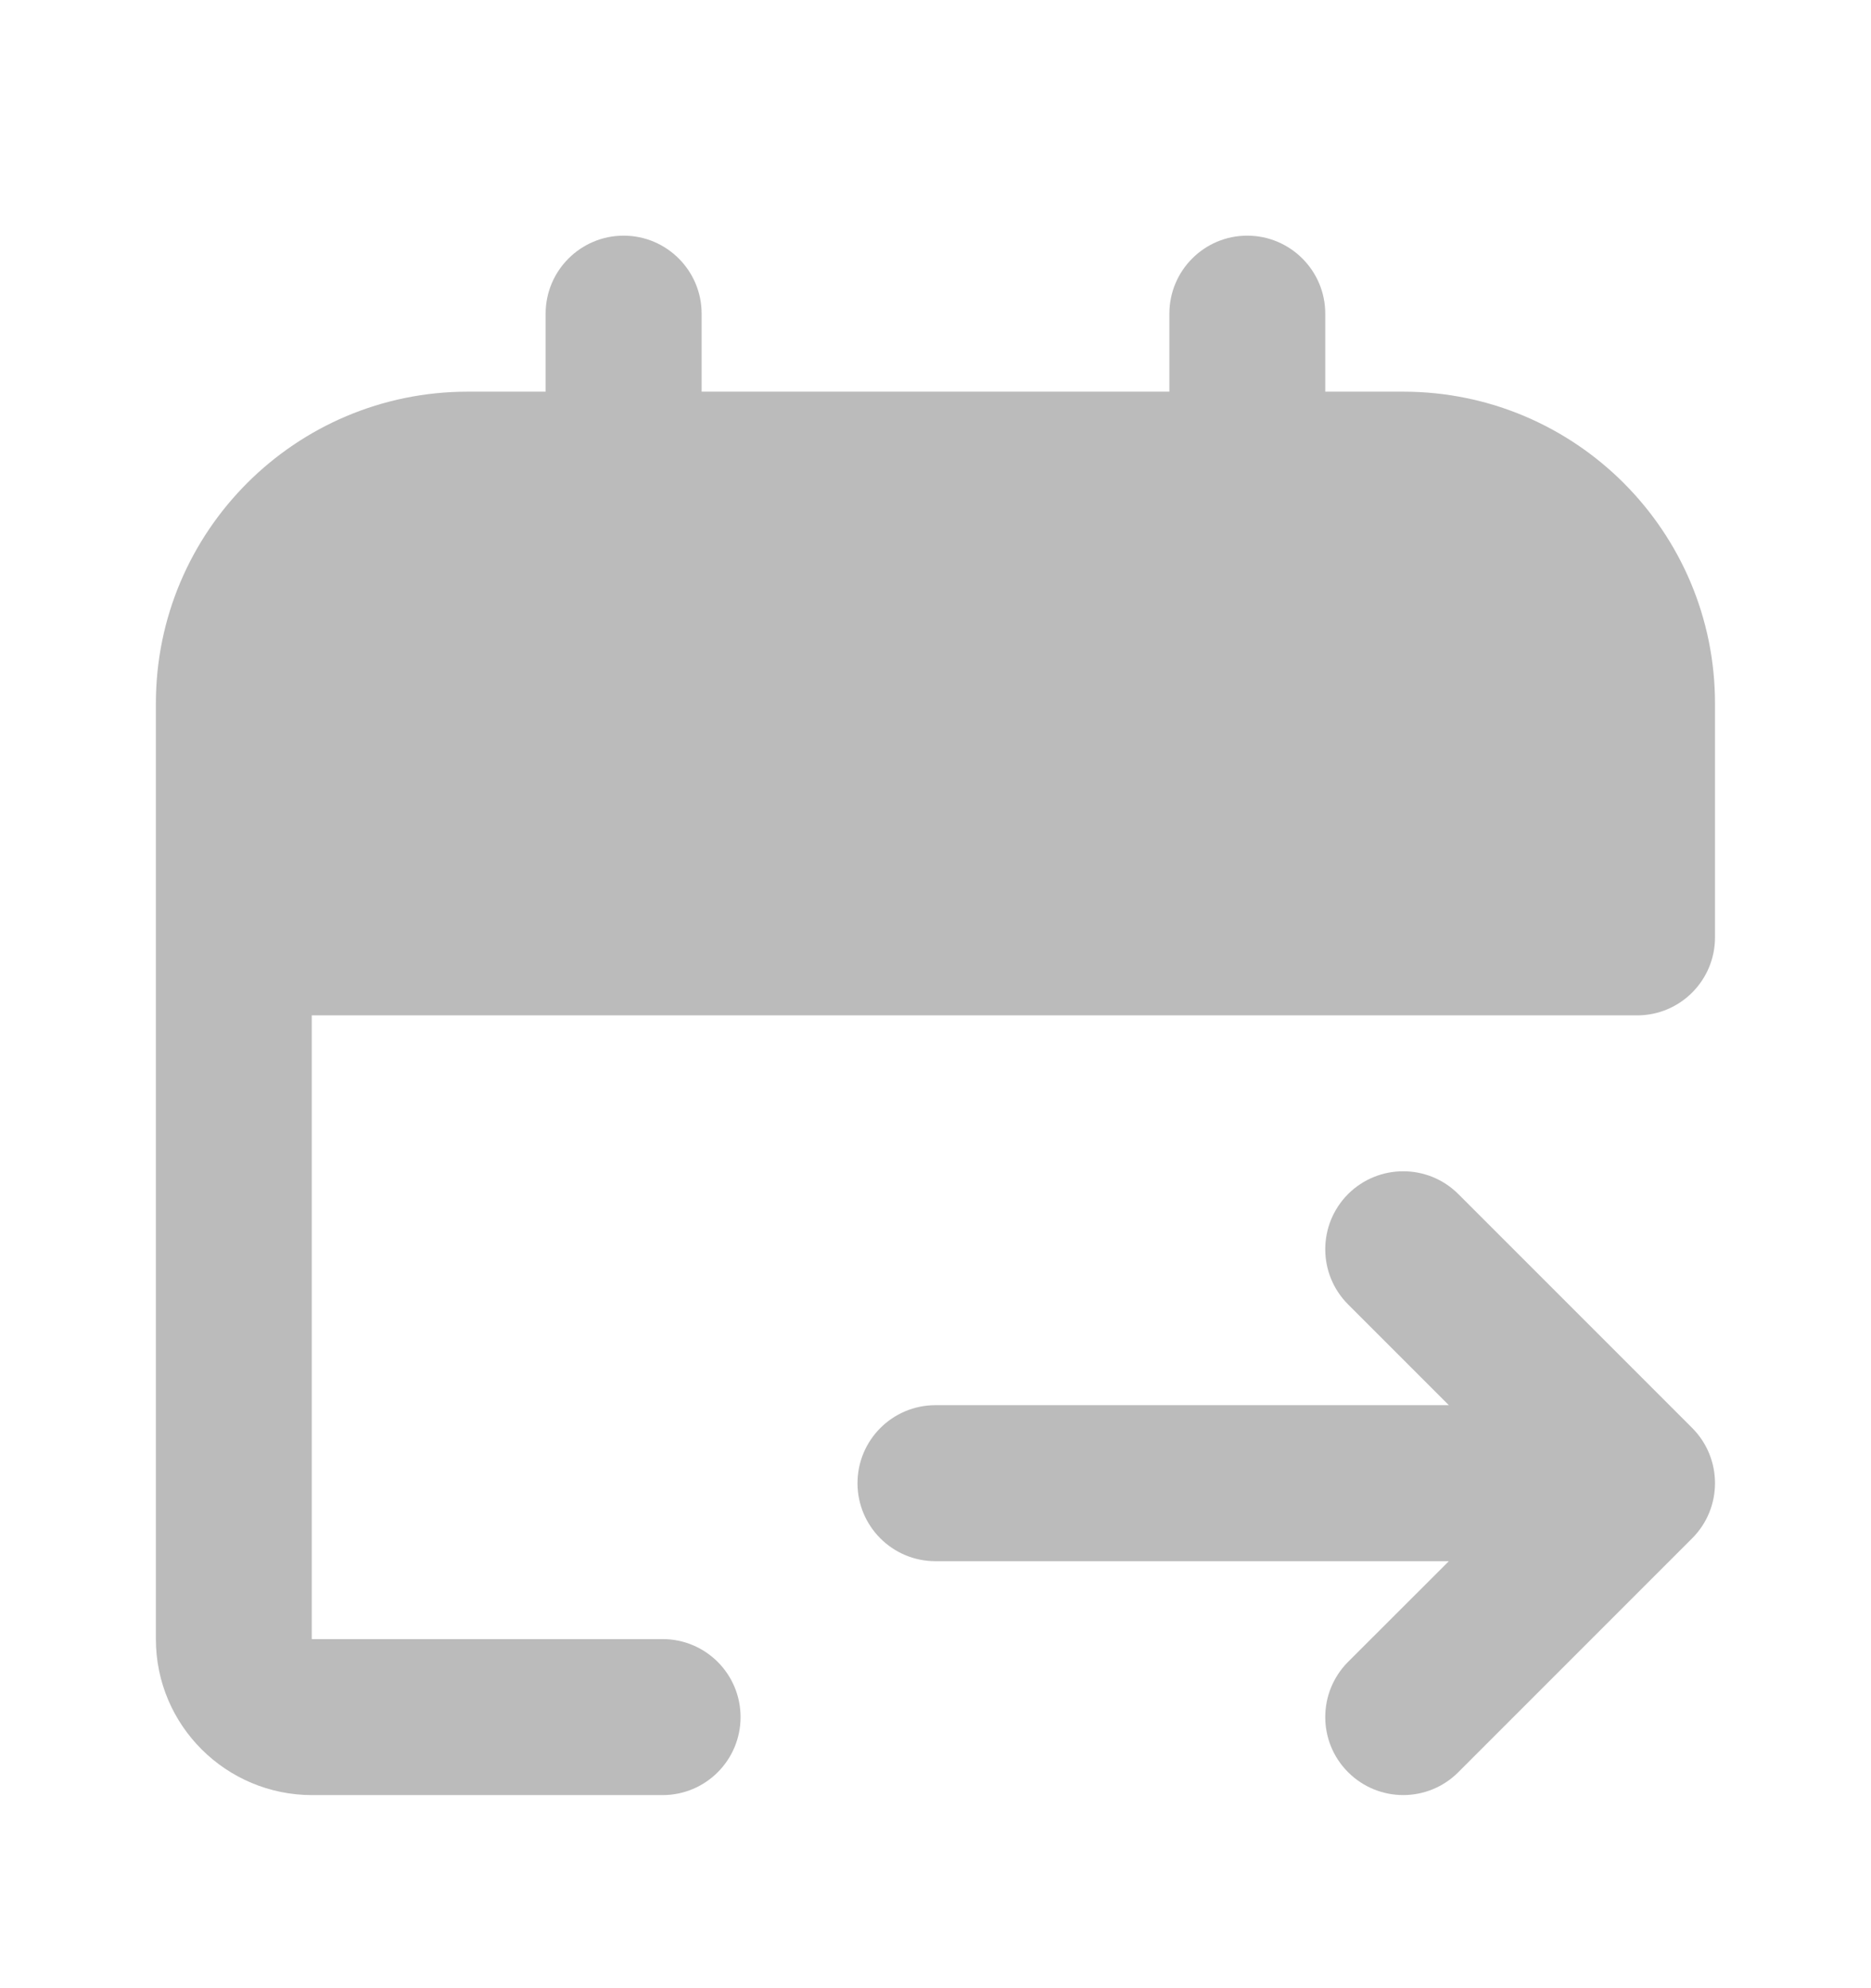 <svg width="16" height="17" viewBox="0 0 16 17" fill="none" xmlns="http://www.w3.org/2000/svg">
<g clip-path="url(#clip0_991_1471)">
<path d="M5.333 2.015C5.701 2.015 6 2.314 6 2.682V3.349L10 3.349V2.682C10 2.314 10.298 2.015 10.666 2.015C11.034 2.015 11.333 2.314 11.333 2.682V3.349H12C13.472 3.349 14.666 4.543 14.666 6.015V8.015C14.666 8.383 14.368 8.682 14 8.682H2.666L2.666 14.014L2.667 14.015C2.667 14.015 2.667 14.015 2.667 14.015L2.669 14.015H5.666C6.035 14.015 6.333 14.314 6.333 14.682C6.333 15.05 6.035 15.349 5.666 15.349L2.669 15.349C1.935 15.349 1.333 14.755 1.333 14.015V6.015C1.333 4.543 2.527 3.349 4 3.349H4.666V2.682C4.666 2.314 4.965 2.015 5.333 2.015Z" fill="#BBBBBB"/>
<path d="M12.471 10.21L14.471 12.21C14.731 12.471 14.731 12.893 14.471 13.153L12.471 15.153C12.211 15.414 11.789 15.414 11.528 15.153C11.268 14.893 11.268 14.471 11.528 14.21L12.39 13.349H8C7.631 13.349 7.333 13.05 7.333 12.682C7.333 12.314 7.631 12.015 8 12.015H12.39L11.528 11.153C11.268 10.893 11.268 10.471 11.528 10.21C11.789 9.95 12.211 9.95 12.471 10.21Z" fill="#BBBBBB"/>
</g>
<defs>
<clipPath id="clip0_991_1471">
<rect width="13.333" height="13.333" fill="white" transform="translate(1.333 2.015)"/>
</clipPath>
</defs>
</svg>
